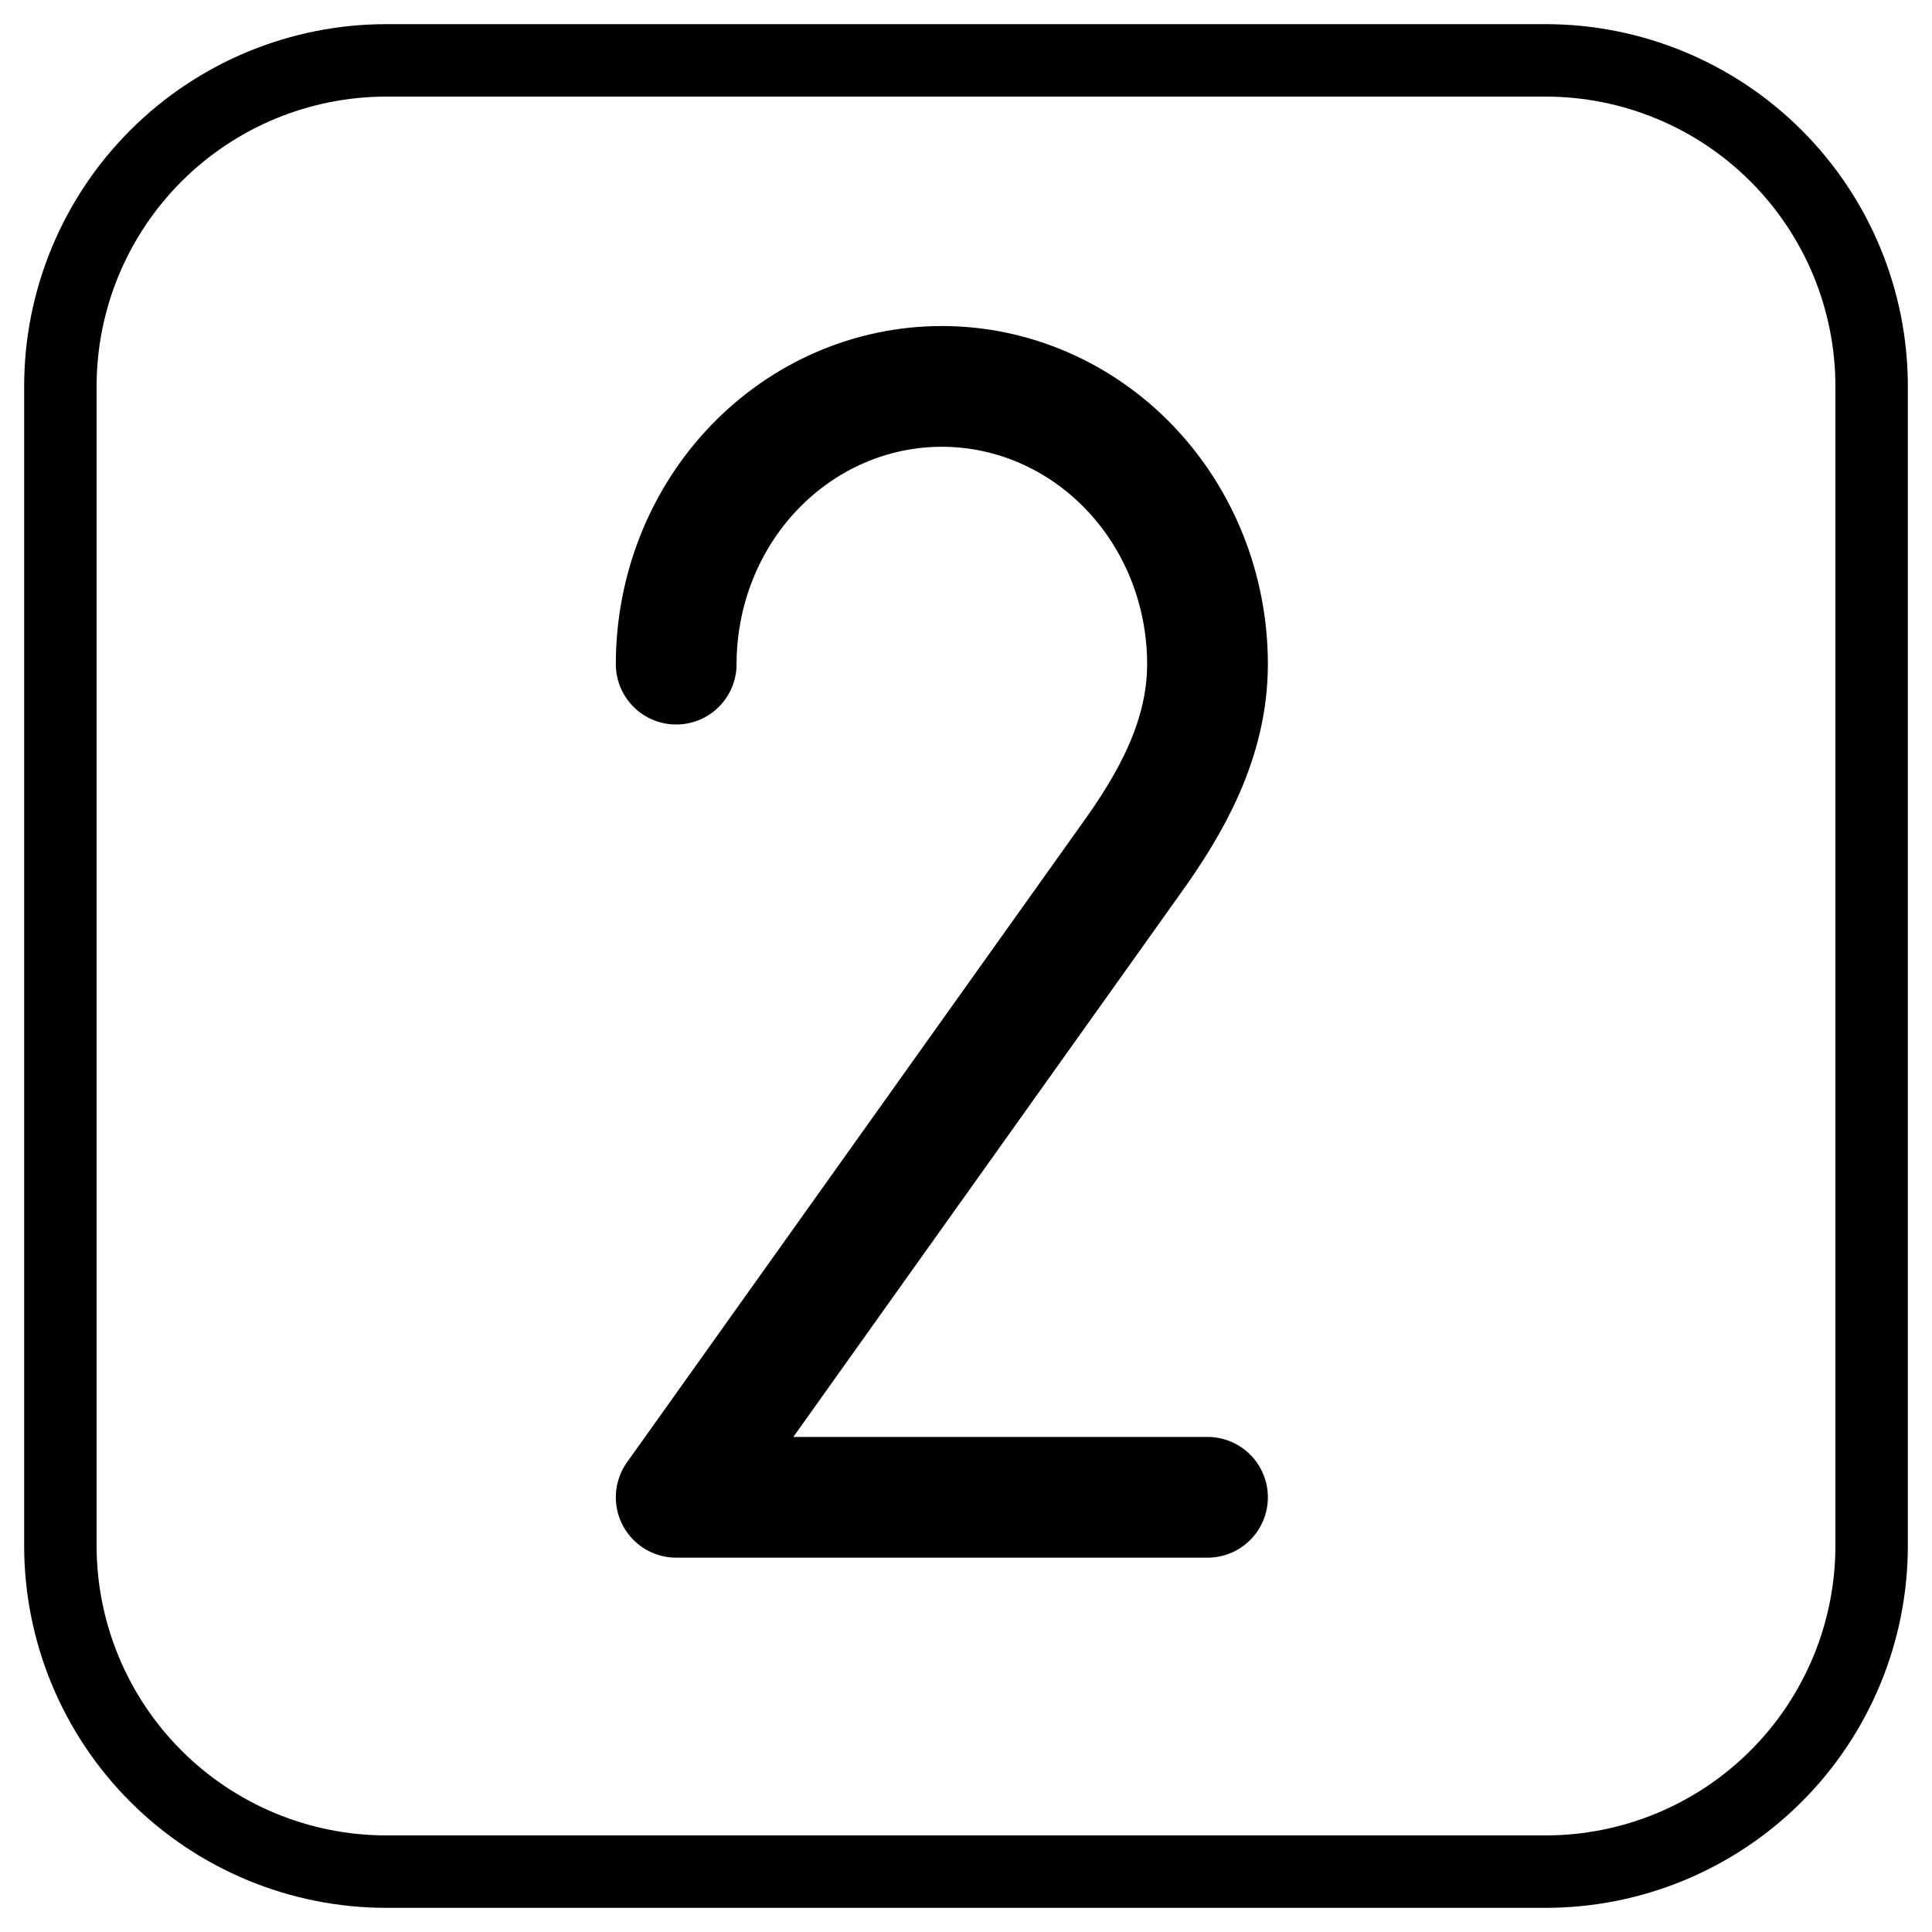 <svg width="1em"
     height="1em"
     viewBox="0 0 40 40"
     fill="none"
     xmlns="http://www.w3.org/2000/svg"
     stroke="currentColor"
     stroke-width="1.5"
     stroke-linecap="round"
     stroke-linejoin="round">
  <path d="M1.25 8C1.25 6.21 1.961 4.493 3.227 3.227C4.493 1.961 6.21 1.25 8 1.25H32C33.79 1.25 35.507 1.961 36.773 3.227C38.039 4.493 38.75 6.21 38.75 8V32C38.75 33.79 38.039 35.507 36.773 36.773C35.507 38.039 33.79 38.75 32 38.75H8C6.21 38.75 4.493 38.039 3.227 36.773C1.961 35.507 1.25 33.79 1.25 32V8Z"
        />
  <path d="M14 13.75C14 12.225 14.579 10.762 15.611 9.684C16.642 8.606 18.041 8 19.5 8C20.959 8 22.358 8.606 23.389 9.684C24.421 10.762 25 12.225 25 13.75C25 15.328 24.224 16.661 23.406 17.797L14 31H25"
        stroke-width="2.5"/>
</svg>
